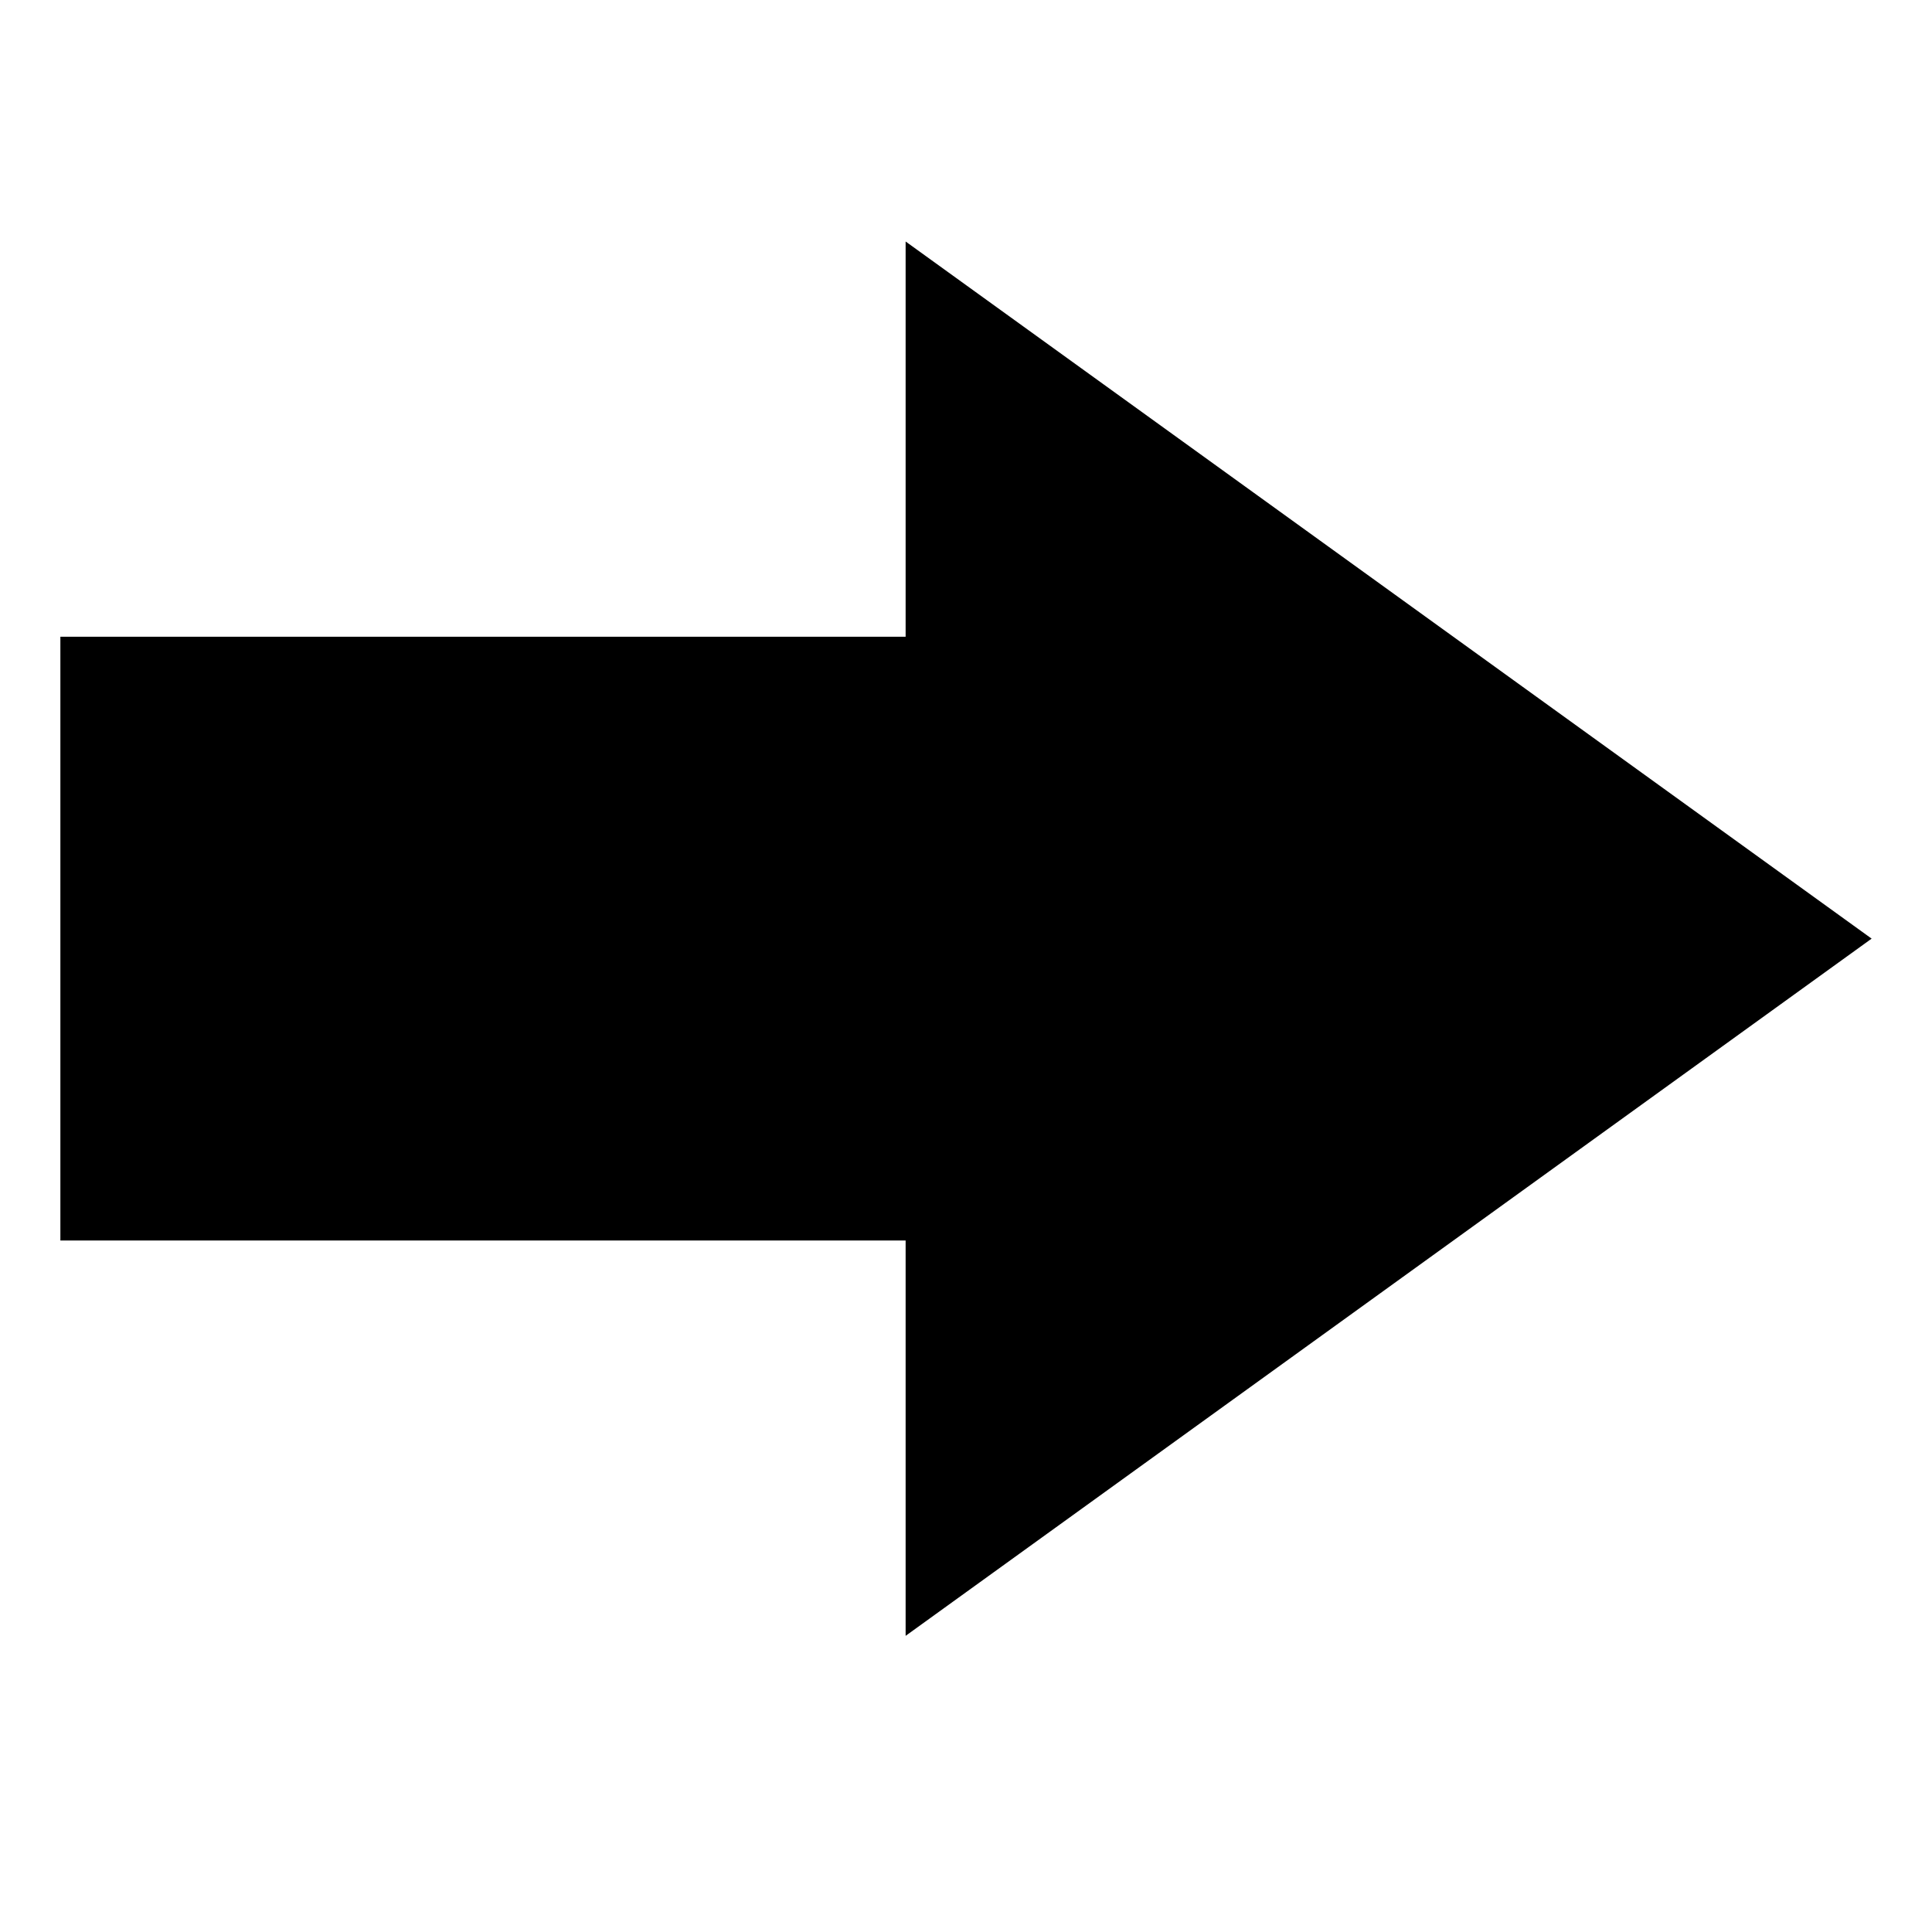 <svg width="24" height="24" viewBox="0 0 24 24" fill="none" xmlns="http://www.w3.org/2000/svg">
<path fill-rule="evenodd" clip-rule="evenodd" d="M11.25 3L23.25 11.66L11.25 20.321L11.25 15.41L0.75 15.41L0.75 7.91L11.25 7.91L11.25 3Z" fill="currentColor"/>
</svg>
